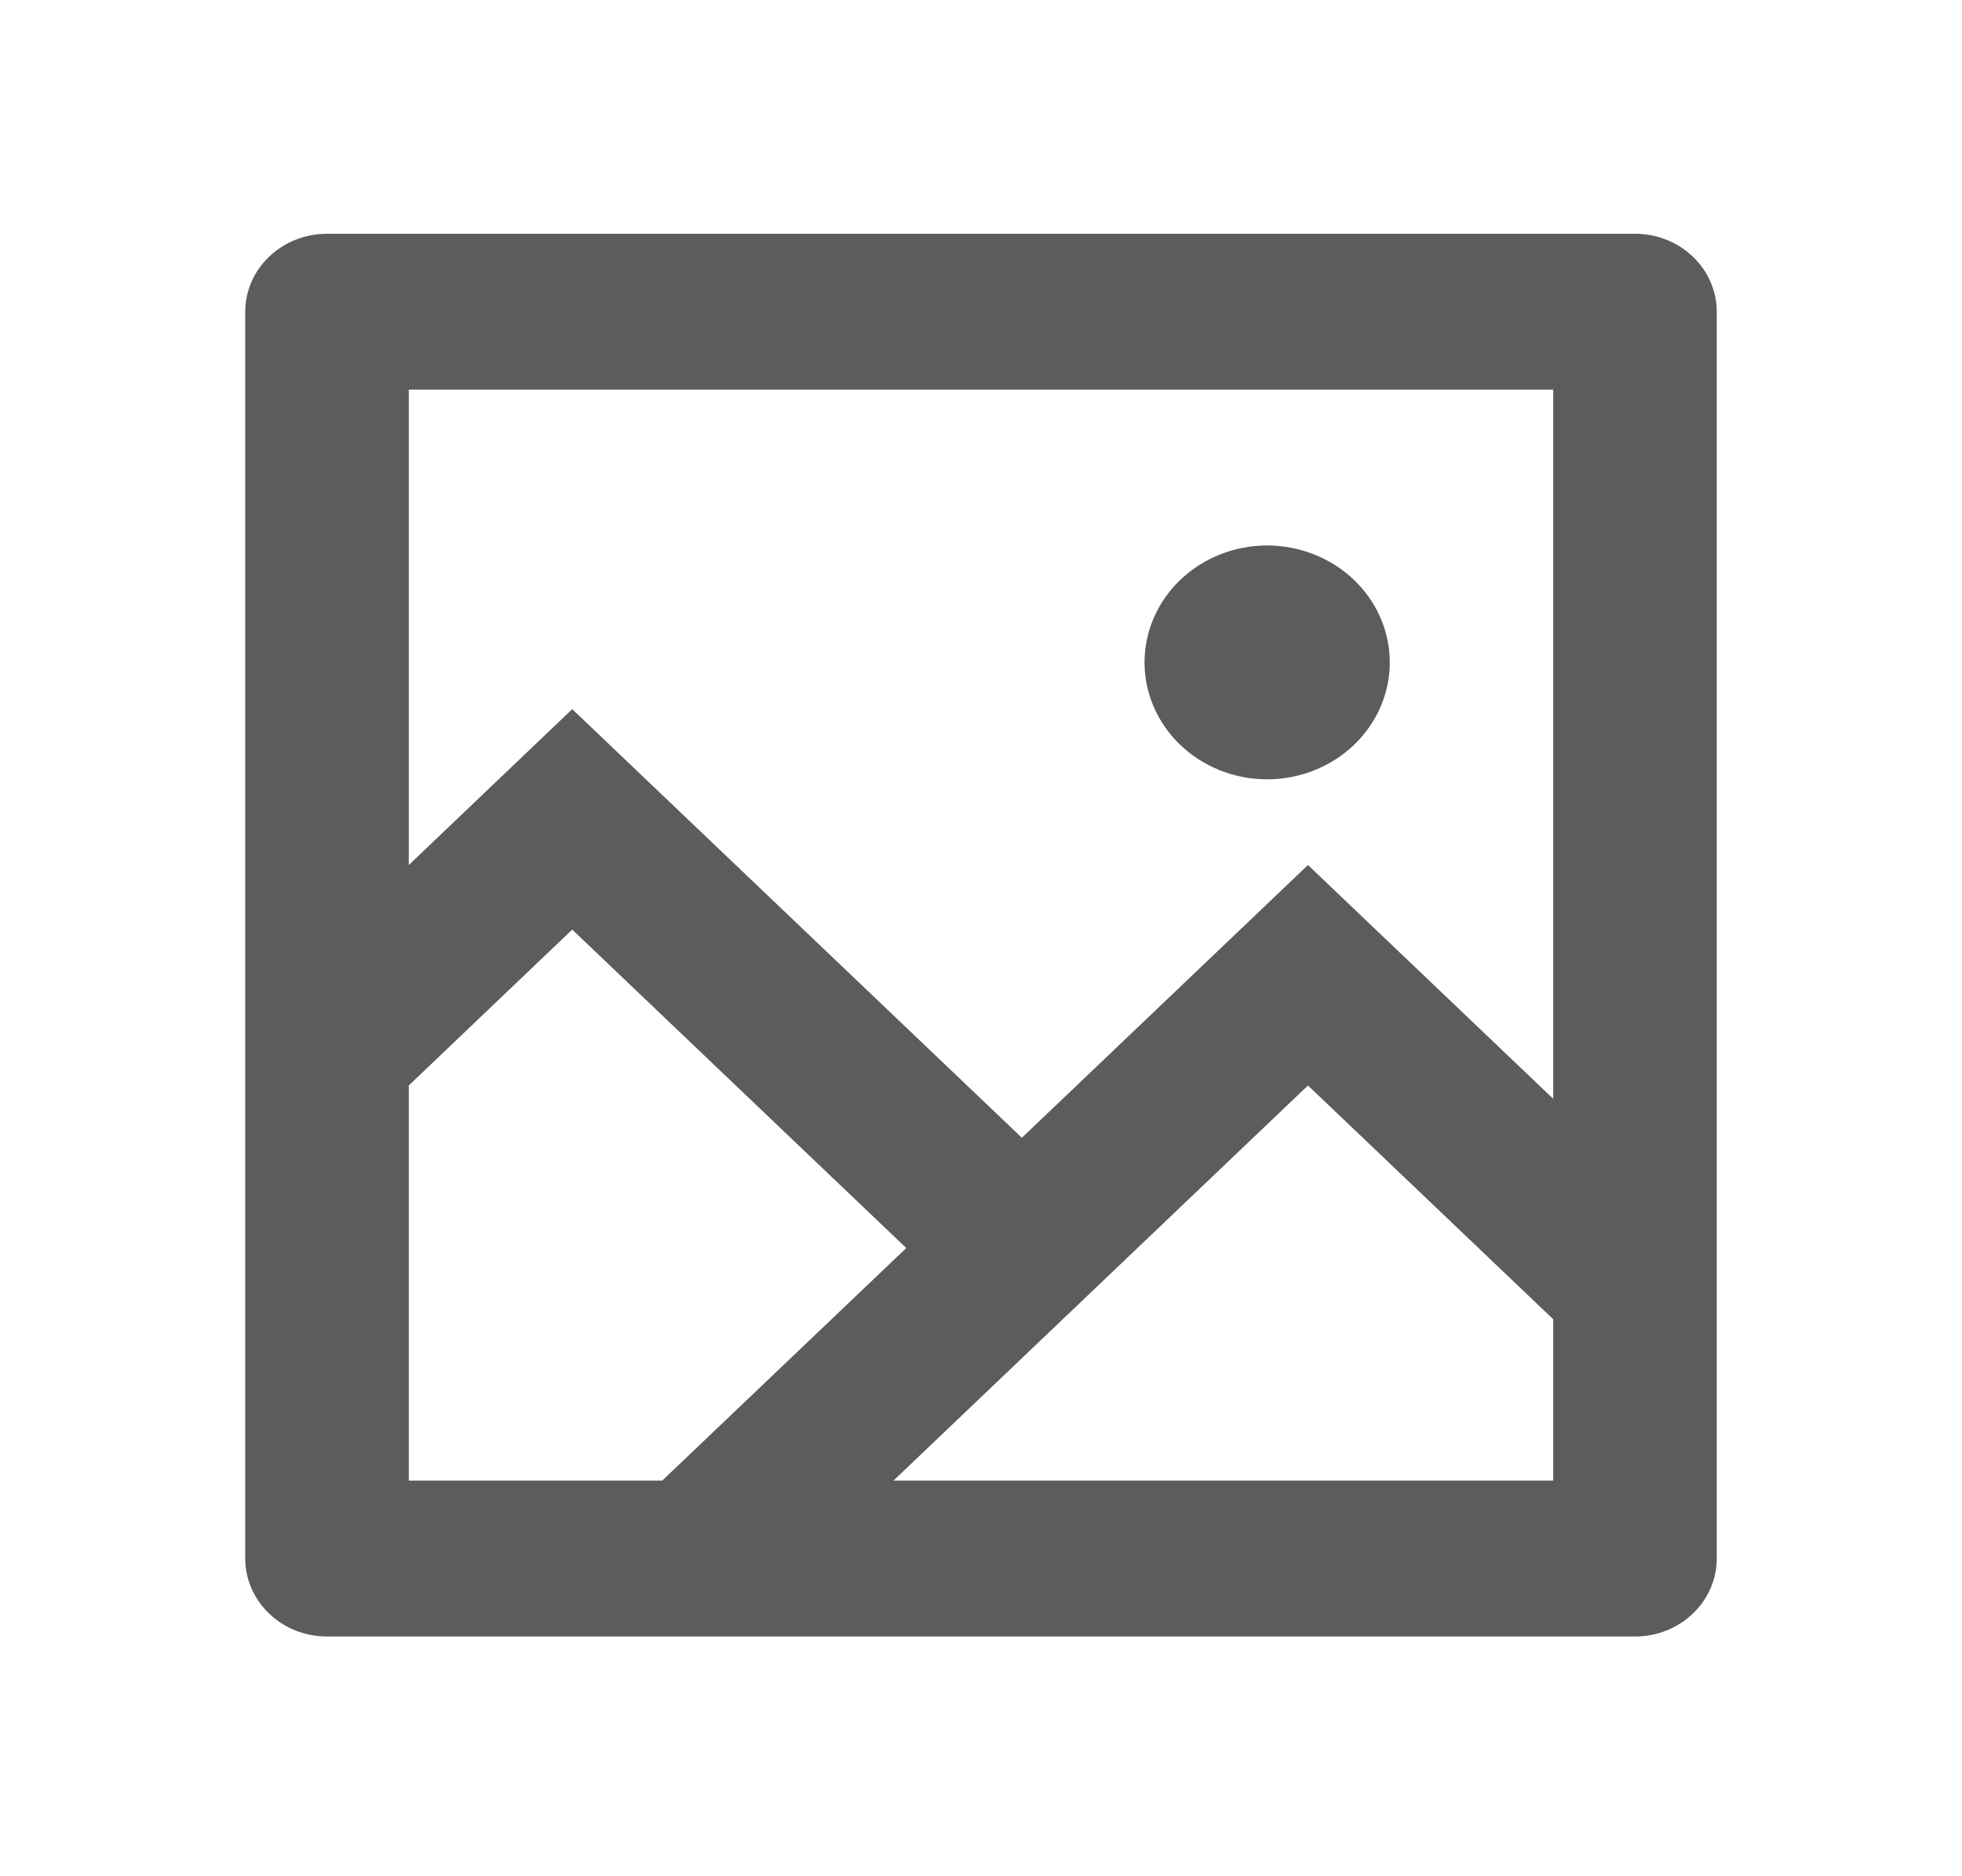 <svg width="23" height="22" viewBox="0 0 23 22" fill="none" xmlns="http://www.w3.org/2000/svg">
<path d="M4.792 10.143L6.708 8.315L11.979 13.341L15.333 10.143L18.208 12.884V4.569H4.792V10.143ZM4.792 12.728V17.361H7.763L10.624 14.634L6.708 10.9L4.792 12.728ZM10.474 17.361H18.208V15.469L15.333 12.728L10.474 17.361ZM3.833 2.741H19.167C19.421 2.741 19.665 2.837 19.844 3.009C20.024 3.18 20.125 3.413 20.125 3.655V18.275C20.125 18.517 20.024 18.75 19.844 18.921C19.665 19.093 19.421 19.189 19.167 19.189H3.833C3.579 19.189 3.335 19.093 3.156 18.921C2.976 18.75 2.875 18.517 2.875 18.275V3.655C2.875 3.413 2.976 3.18 3.156 3.009C3.335 2.837 3.579 2.741 3.833 2.741ZM14.854 9.138C14.473 9.138 14.107 8.993 13.838 8.736C13.568 8.479 13.417 8.13 13.417 7.767C13.417 7.403 13.568 7.055 13.838 6.798C14.107 6.541 14.473 6.396 14.854 6.396C15.235 6.396 15.601 6.541 15.871 6.798C16.14 7.055 16.292 7.403 16.292 7.767C16.292 8.13 16.14 8.479 15.871 8.736C15.601 8.993 15.235 9.138 14.854 9.138Z" fill="#5C5C5C"/>
</svg>
